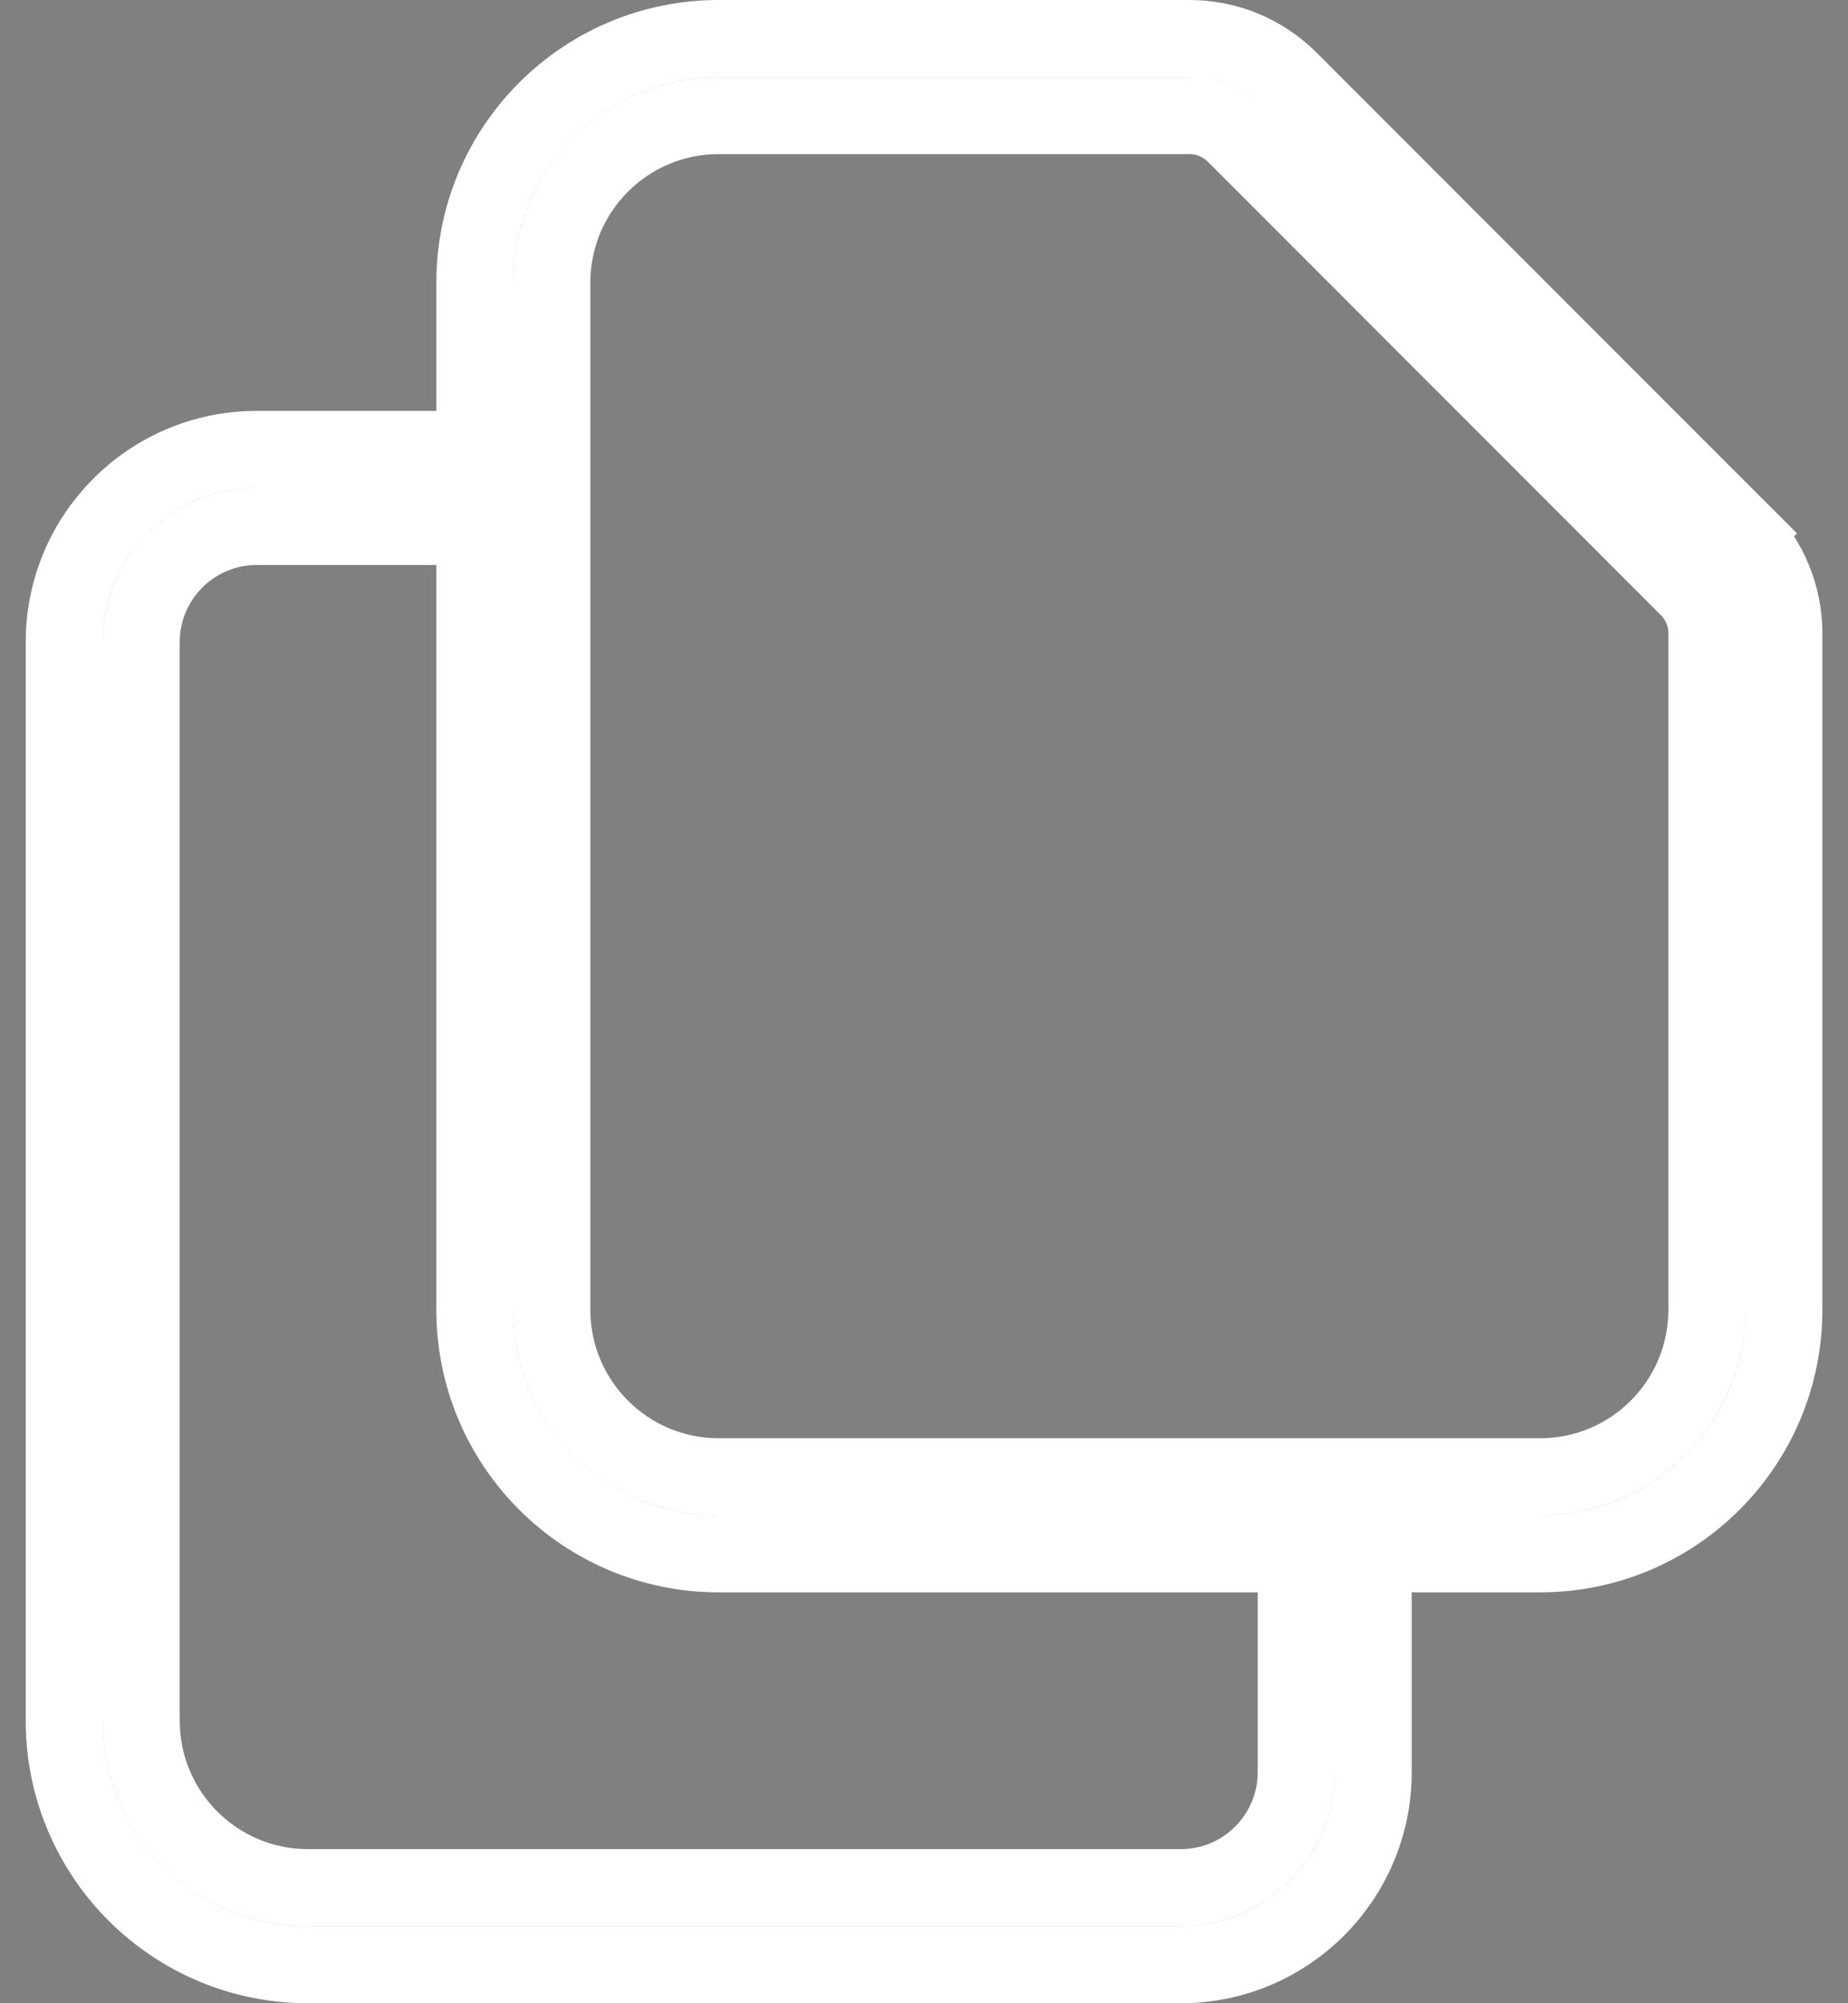 <svg width="24" height="26" viewBox="0 0 24 26" fill="none" xmlns="http://www.w3.org/2000/svg">
<rect x="0" y="0" width="24" height="26" fill="#808080" stroke="none"/>
<path d="M21.923 7.63L21.923 7.63L16.038 1.744C16.038 1.744 16.038 1.744 16.038 1.744C15.881 1.588 15.669 1.5 15.448 1.5H9.334C8.137 1.5 7.167 2.47 7.167 3.667V17C7.167 18.197 8.137 19.167 9.334 19.167H20.001C21.197 19.167 22.167 18.197 22.167 17V8.219C22.167 7.998 22.08 7.786 21.923 7.63ZM22.63 6.923L22.984 6.569L22.63 6.923C22.974 7.266 23.167 7.733 23.167 8.219V17C23.167 18.749 21.75 20.167 20.001 20.167H18.334H17.834V20.667V23C17.834 24.381 16.715 25.5 15.334 25.5H4.001C2.252 25.5 0.834 24.082 0.834 22.333V8.333C0.834 6.953 1.953 5.833 3.334 5.833H5.667H6.167V5.333V3.667C6.167 1.918 7.585 0.5 9.334 0.5H15.448C15.935 0.5 16.401 0.693 16.745 1.037L22.63 6.923ZM6.167 7.333V6.833H5.667H3.334C2.506 6.833 1.834 7.505 1.834 8.333V22.333C1.834 23.53 2.804 24.5 4.001 24.5H15.334C16.162 24.5 16.834 23.828 16.834 23V20.667V20.167H16.334H9.334C7.585 20.167 6.167 18.749 6.167 17V7.333Z" fill="#2A2238" stroke="white"/>
</svg>
